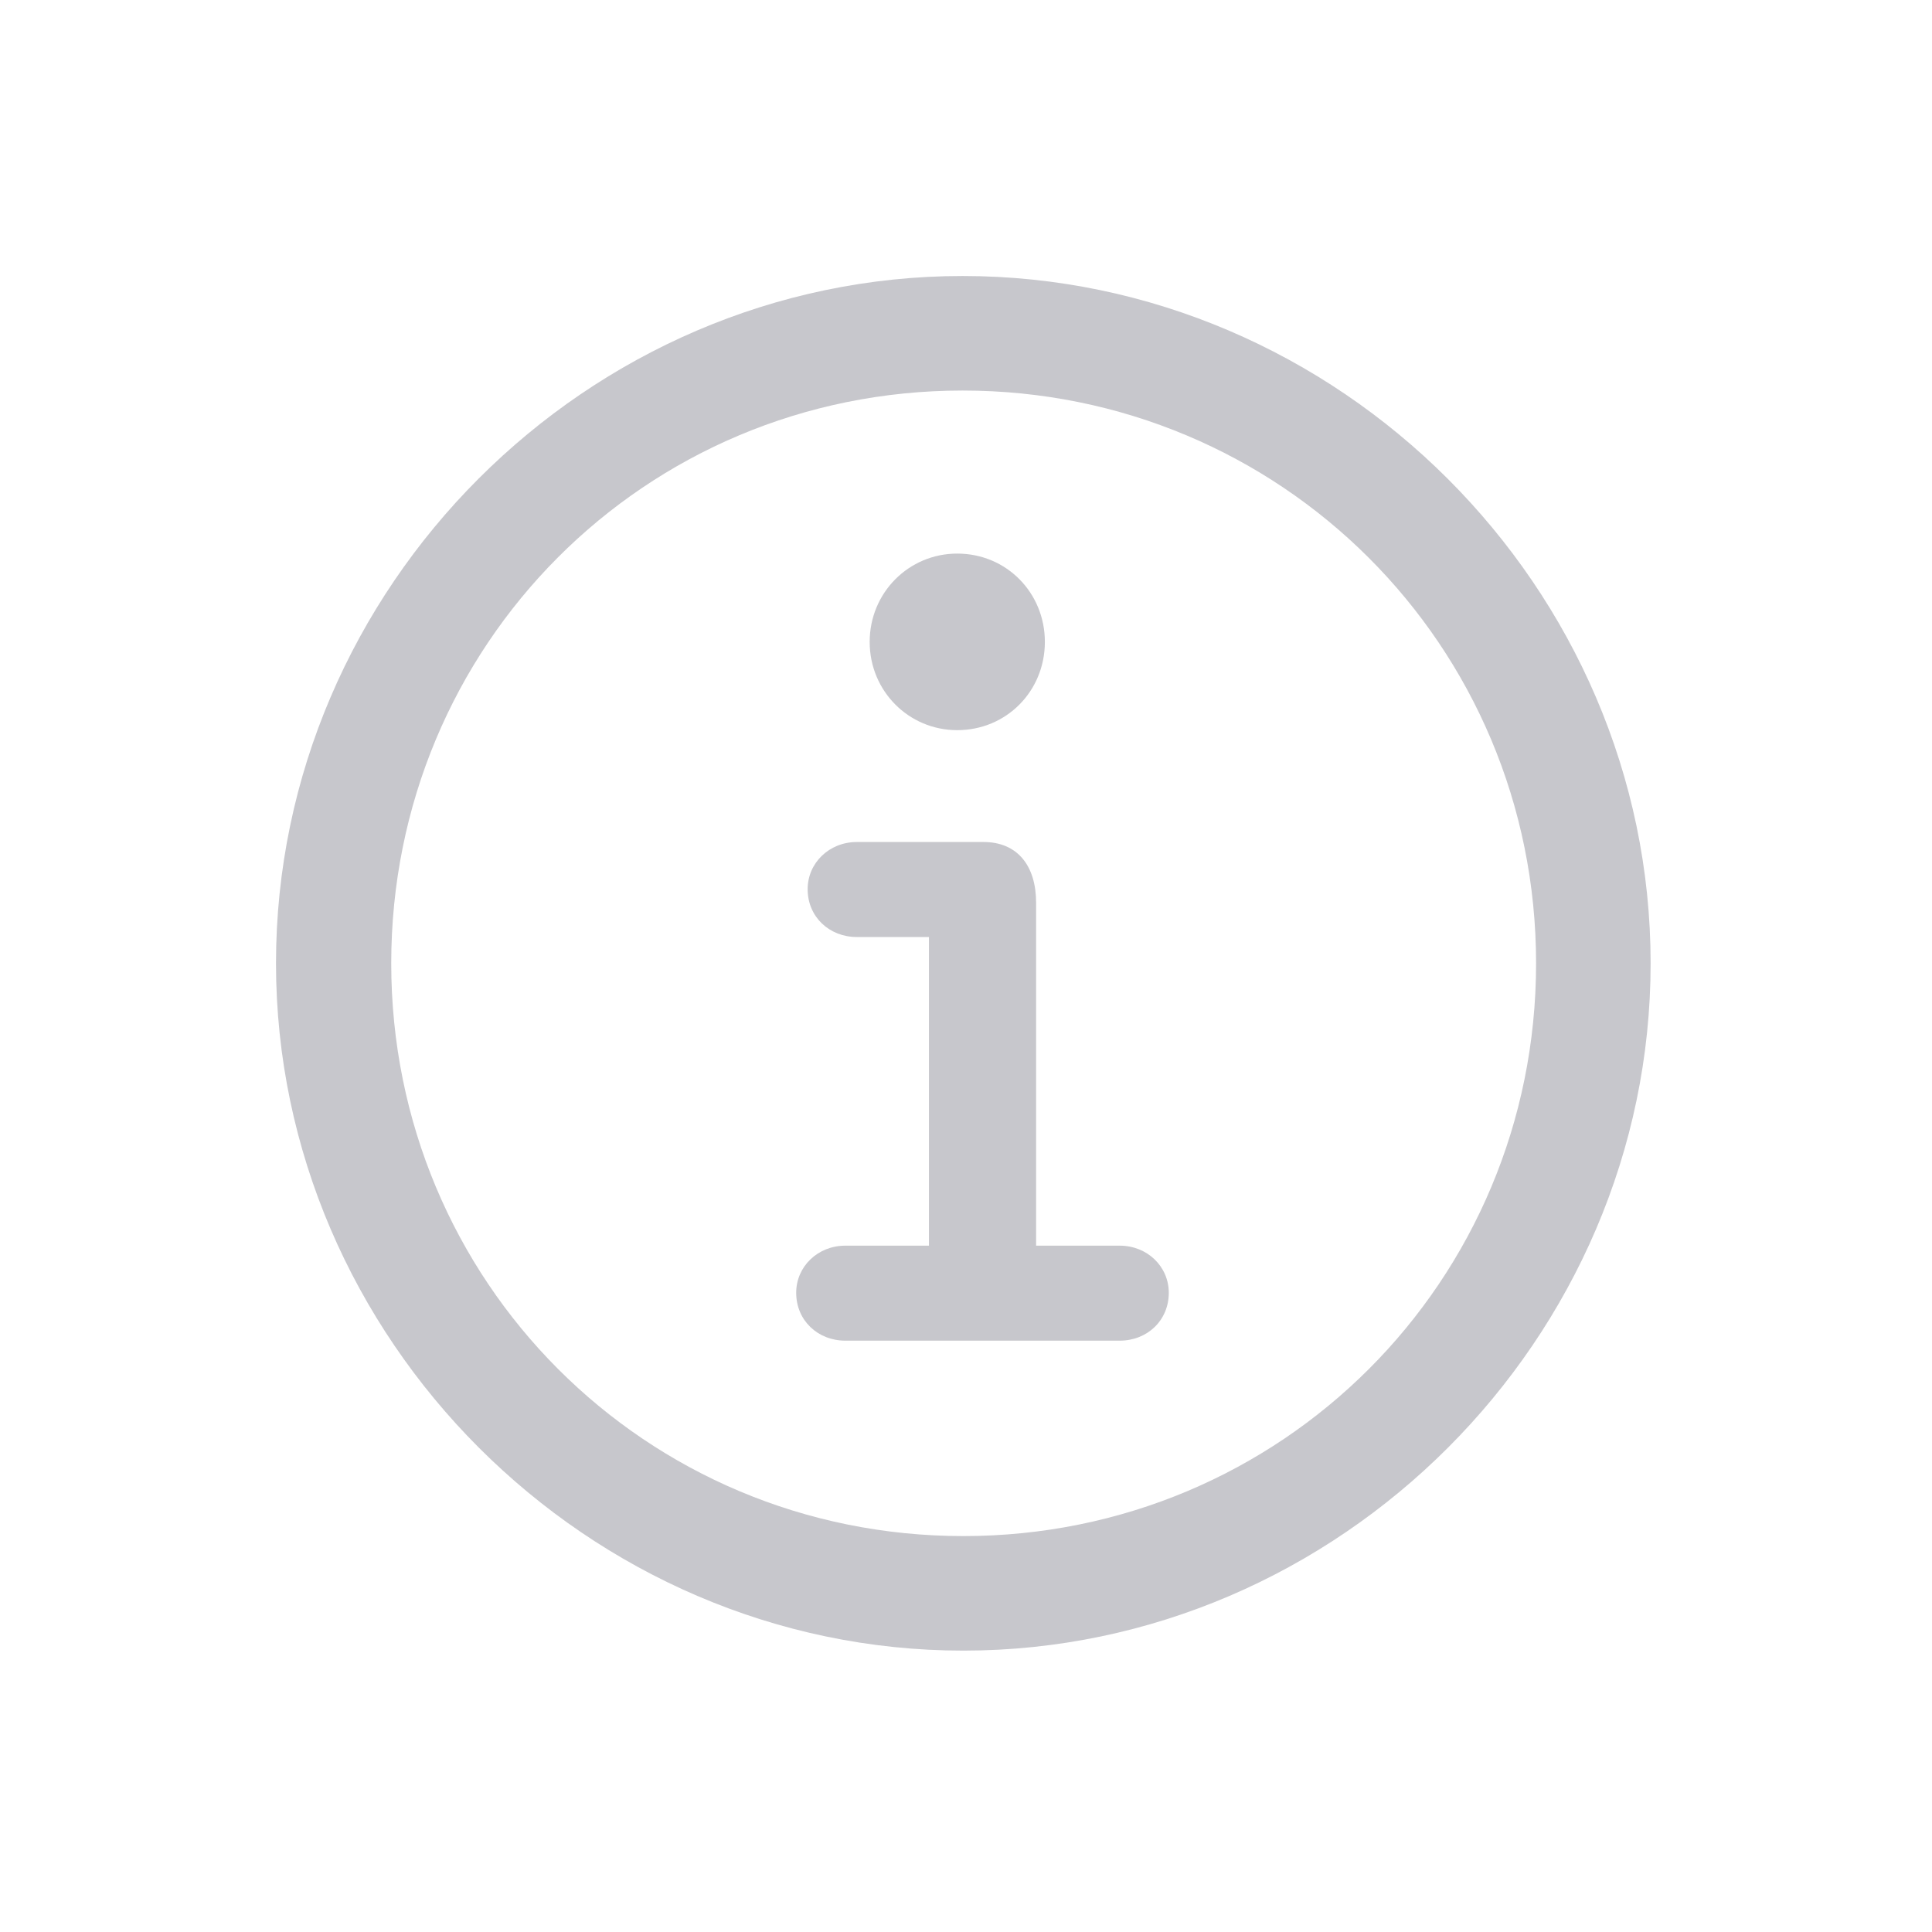 <svg width="28" height="28" viewBox="0 0 28 28" fill="none" xmlns="http://www.w3.org/2000/svg">
<path d="M13.961 23.922C19.41 23.922 23.922 19.4 23.922 13.961C23.922 8.512 19.4 4 13.951 4C8.512 4 4 8.512 4 13.961C4 19.4 8.521 23.922 13.961 23.922ZM13.961 22.262C9.352 22.262 5.67 18.57 5.67 13.961C5.67 9.352 9.342 5.66 13.951 5.66C18.561 5.66 22.262 9.352 22.262 13.961C22.262 18.57 18.57 22.262 13.961 22.262Z" fill="#C7C7CC"/>
<path d="M12.252 19.43H16.227C16.627 19.43 16.939 19.137 16.939 18.736C16.939 18.355 16.627 18.053 16.227 18.053H15.016V13.082C15.016 12.555 14.752 12.203 14.254 12.203H12.418C12.018 12.203 11.705 12.506 11.705 12.887C11.705 13.287 12.018 13.58 12.418 13.58H13.463V18.053H12.252C11.852 18.053 11.539 18.355 11.539 18.736C11.539 19.137 11.852 19.43 12.252 19.43ZM13.873 10.582C14.586 10.582 15.143 10.016 15.143 9.303C15.143 8.59 14.586 8.023 13.873 8.023C13.17 8.023 12.604 8.59 12.604 9.303C12.604 10.016 13.17 10.582 13.873 10.582Z" fill="#C7C7CC"/>
</svg>

